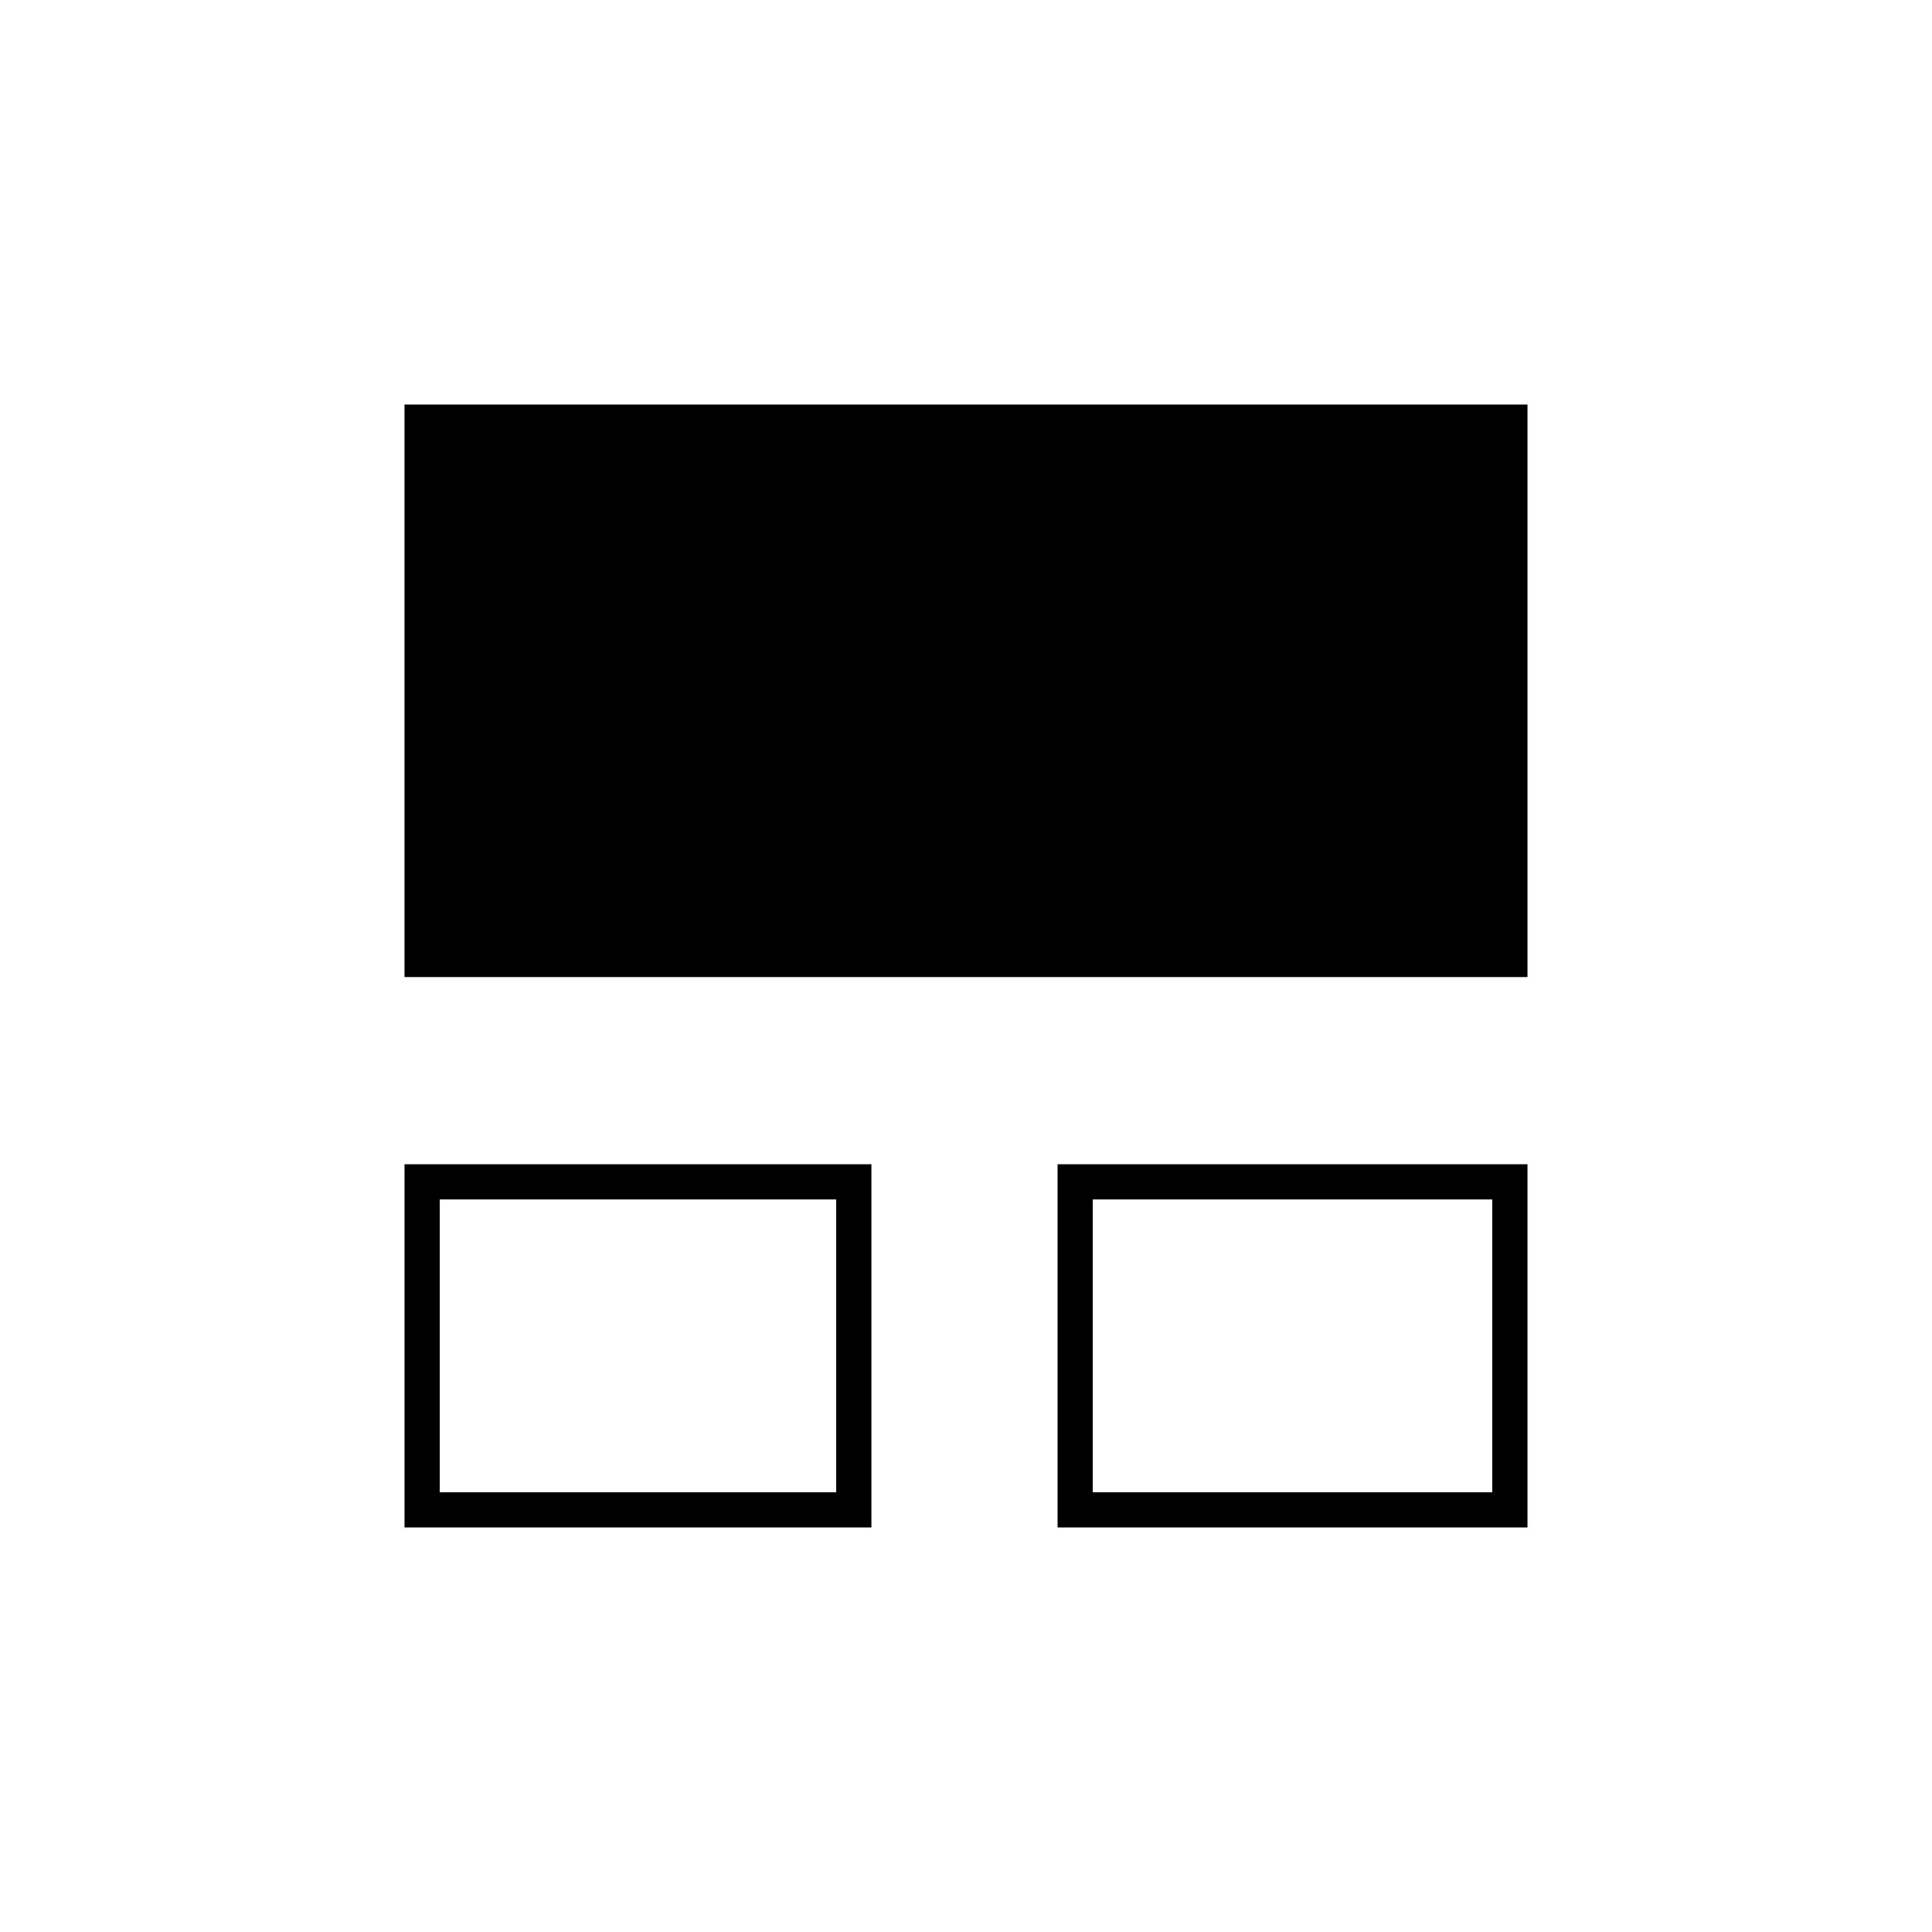 <svg xmlns="http://www.w3.org/2000/svg" height="20" viewBox="0 -960 960 960" width="20"><path d="M201-201v-180.5h232V-201H201Zm324.5 0v-180.5H759V-201H525.5Zm-307-17.5h197V-364h-197v145.5Zm324.5 0h198.5V-364H543v145.5Zm-342-256V-759h558v284.5H201ZM317.5-292Zm325.5 0Z"/></svg>